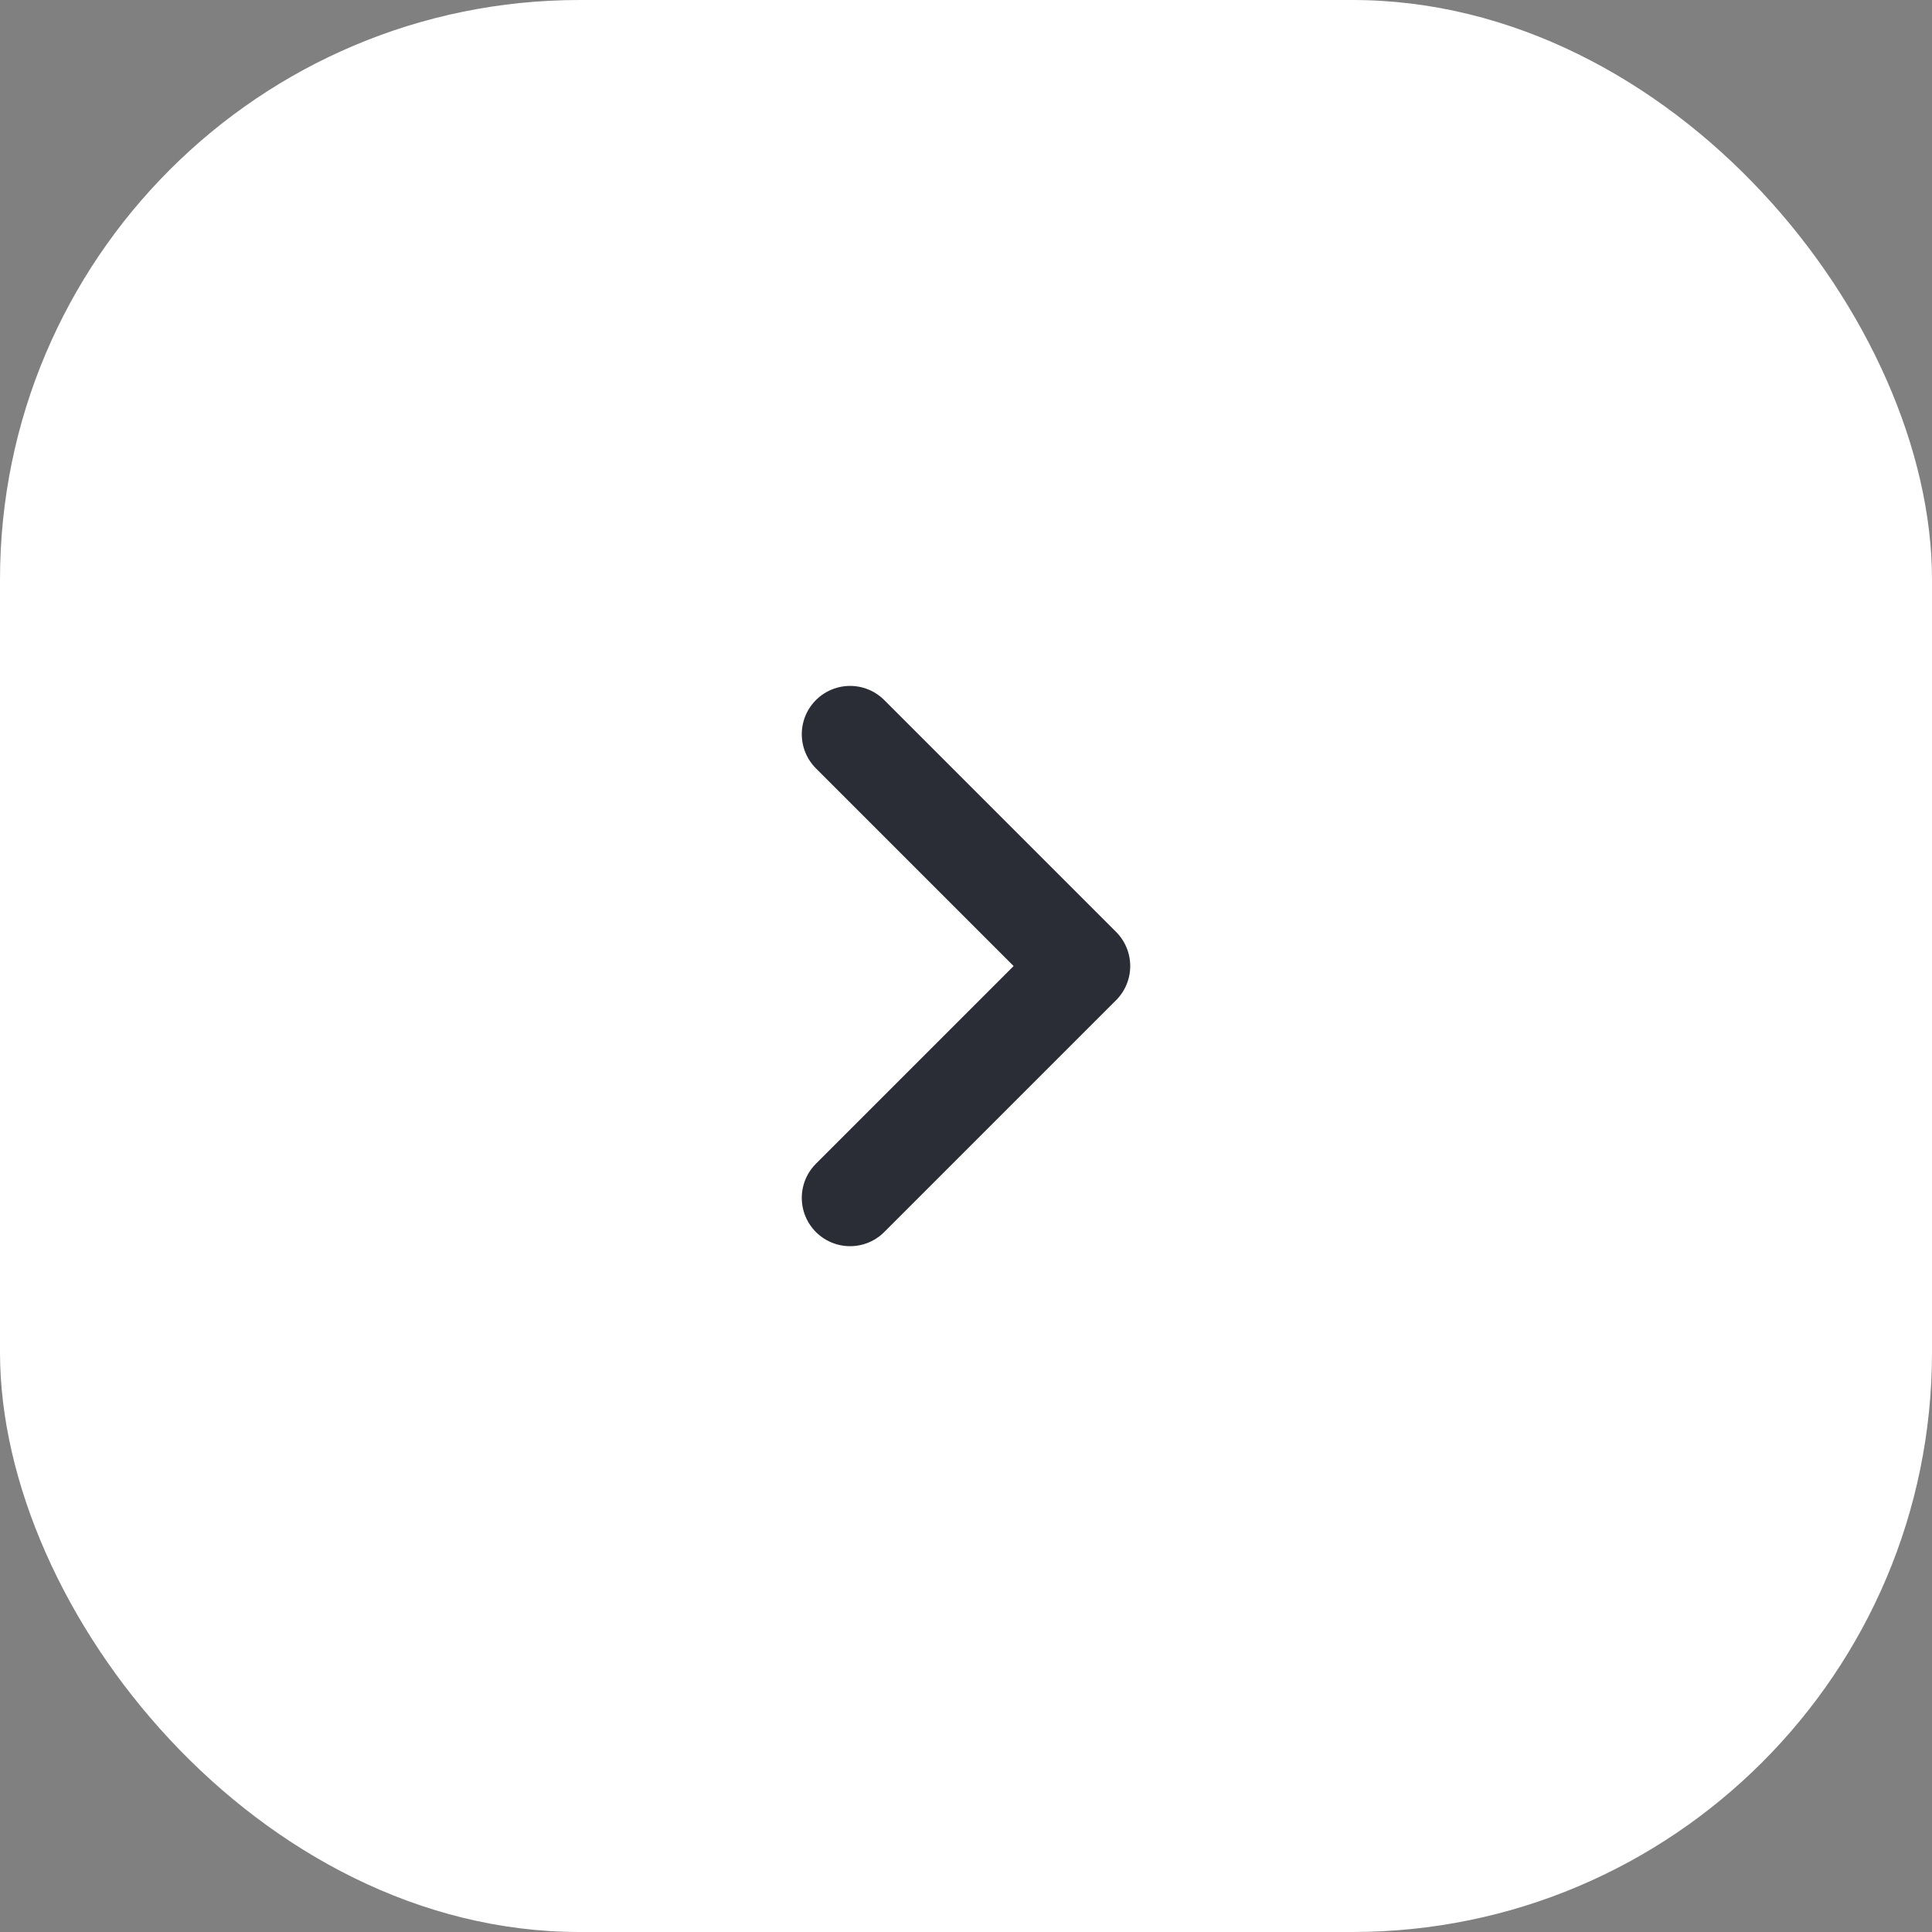 <svg width="40" height="40" viewBox="0 0 40 40" fill="none" xmlns="http://www.w3.org/2000/svg">
<rect x="0" y="0" width="40" height="40" fill="#808080" stroke="none"/>
<rect width="40" height="40" rx="12" fill="white"/>
<path d="M17.6 24.801L22.4 20.001L17.6 15.201" stroke="#2A2D35" stroke-width="2" stroke-linecap="round" stroke-linejoin="round"/>
</svg>
